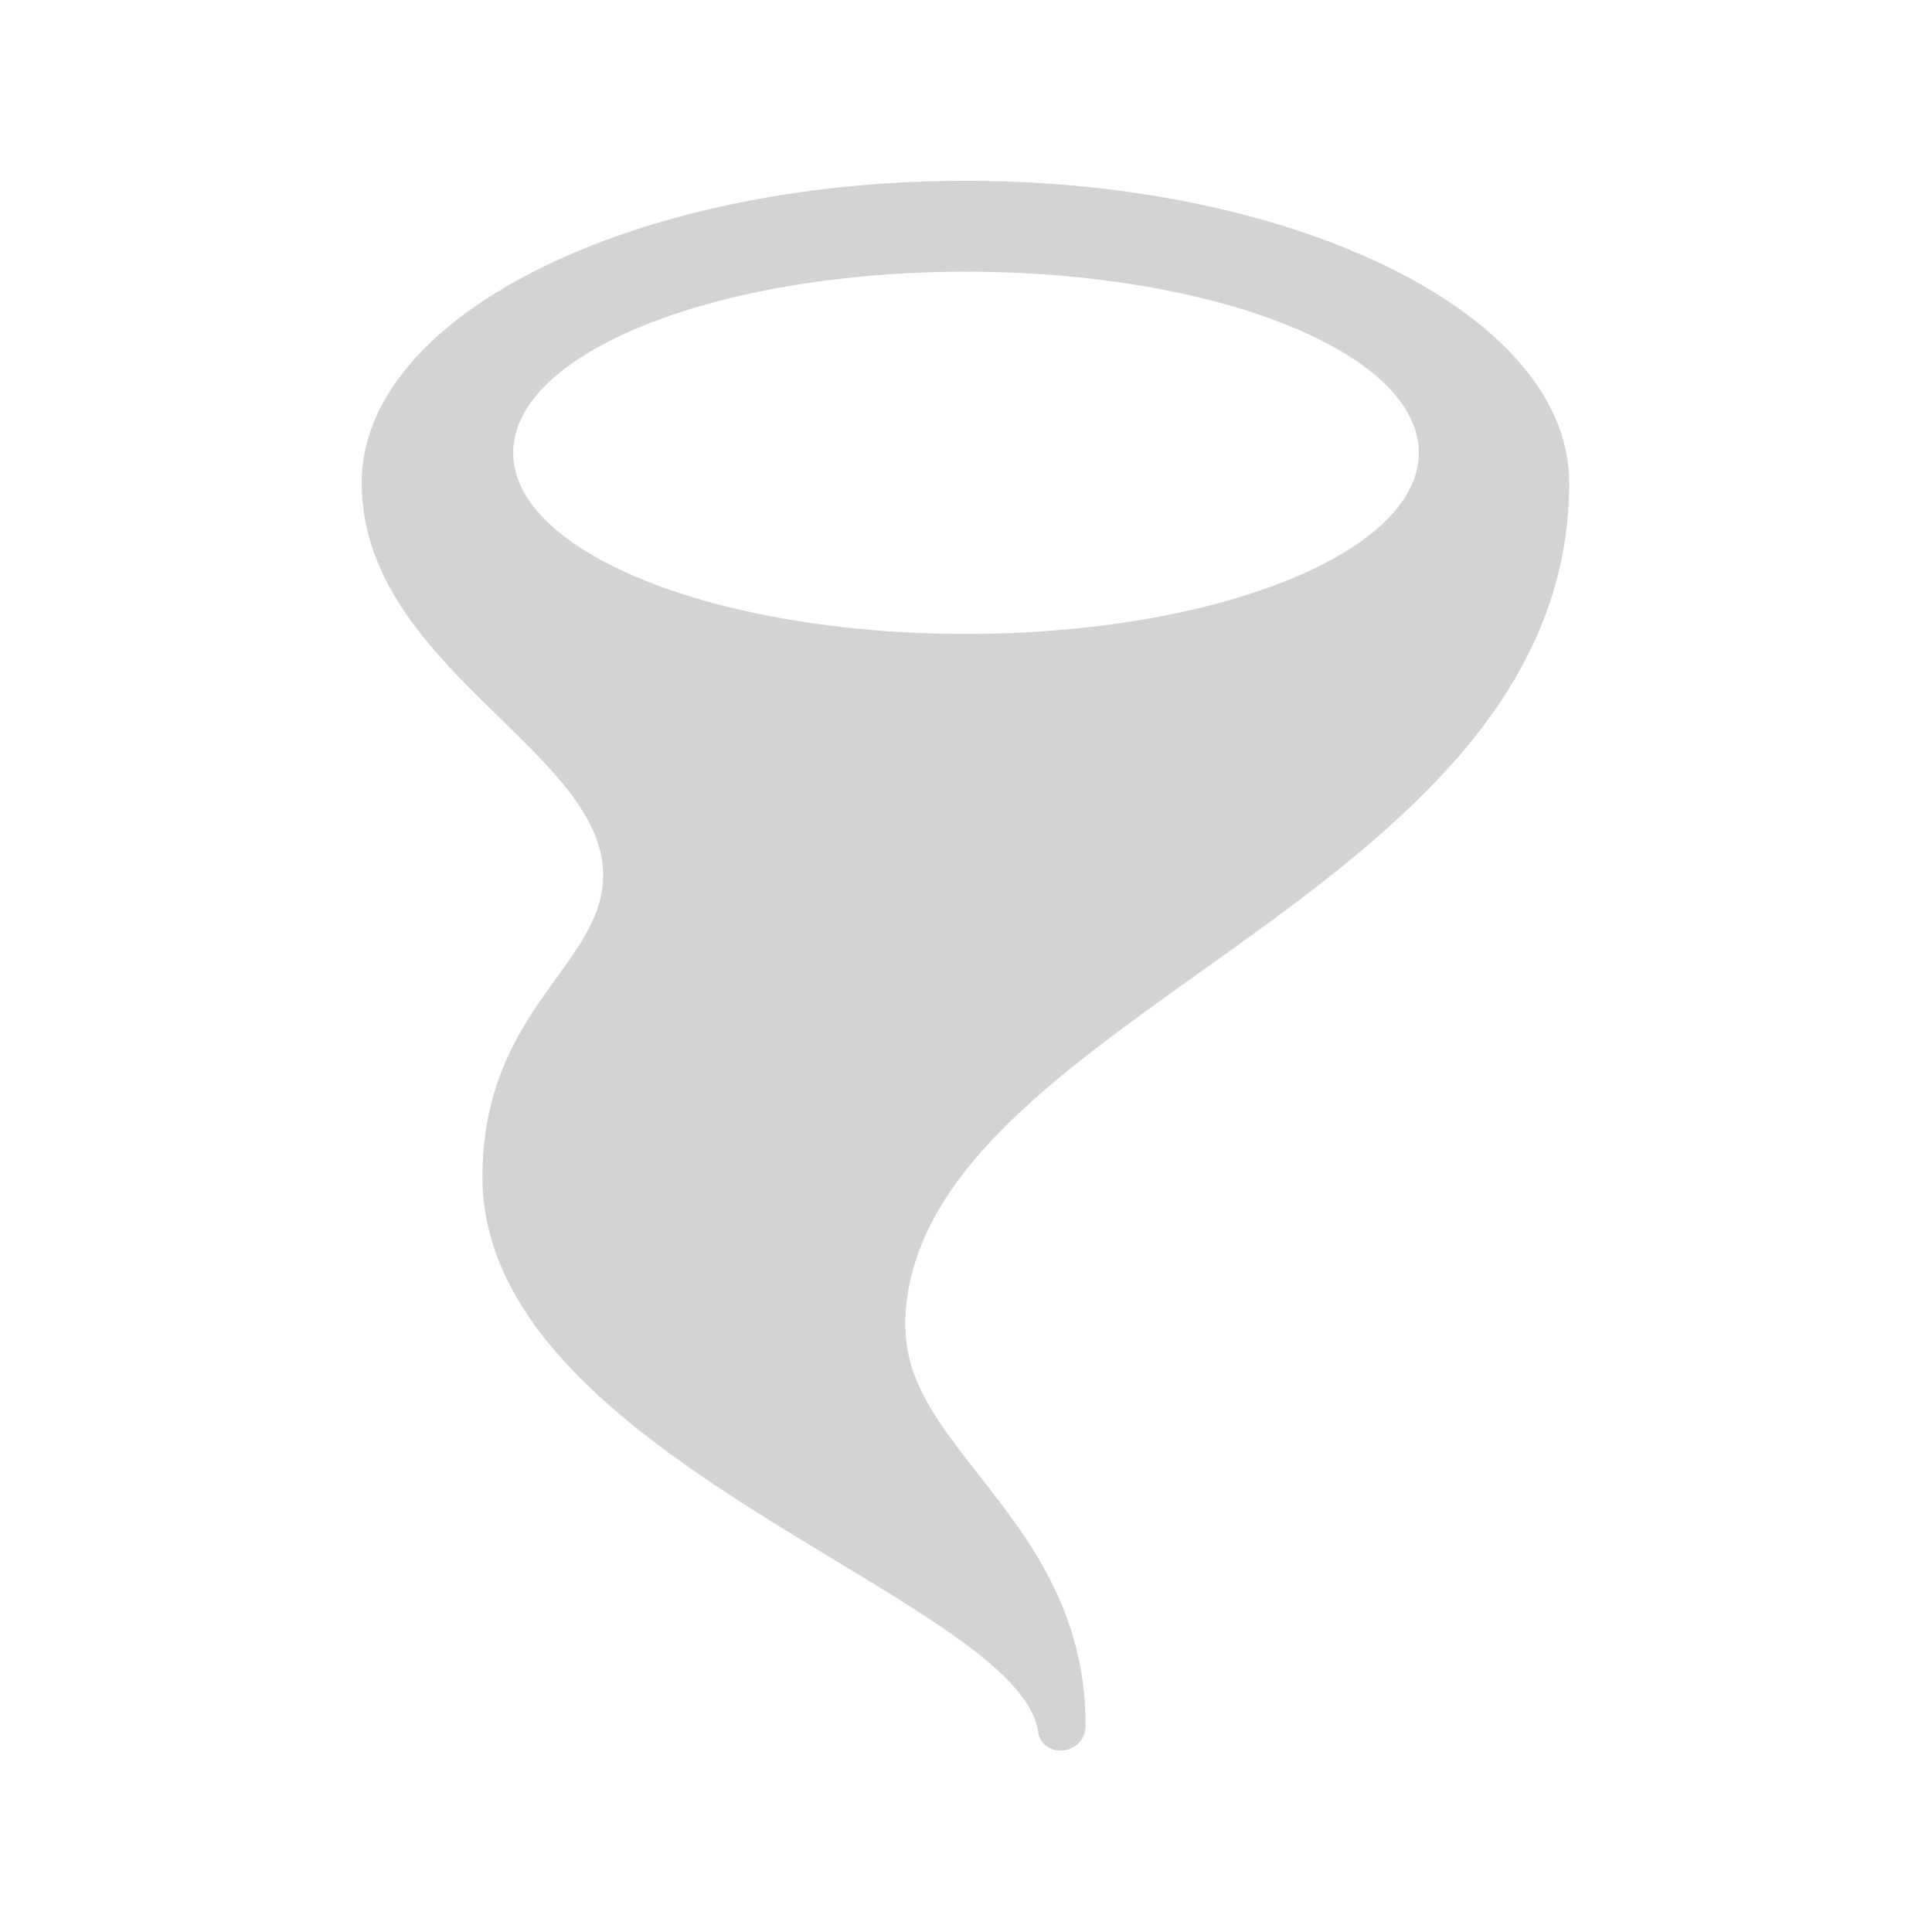 <svg xmlns="http://www.w3.org/2000/svg" viewBox="0 0 64 64">
  <path fill-rule="evenodd" d="M30 44c0 4.04 5.96 6.44 5.96 13.14v0c.02.45-.33.83-.78.85 -.01 0-.01 0-.02 0v0 -.001c-.36.02-.68-.21-.76-.55 -.48-4.48-18.418-9.05-18.418-18.45 0-5.54 4-7.02 4-10 0-4.13-8-6.92-8-13 0-5.53 8.95-10 20-10 11.04 0 20 4.47 20 10 0 13.96-22 17.609-22 28Zm2-35c-8.29 0-15 2.68-15 6 0 3.31 6.71 6 15 6 8.28 0 15-2.69 15-6 0-3.32-6.72-6-15-6Z" fill="#D3D3D3"/>
</svg>